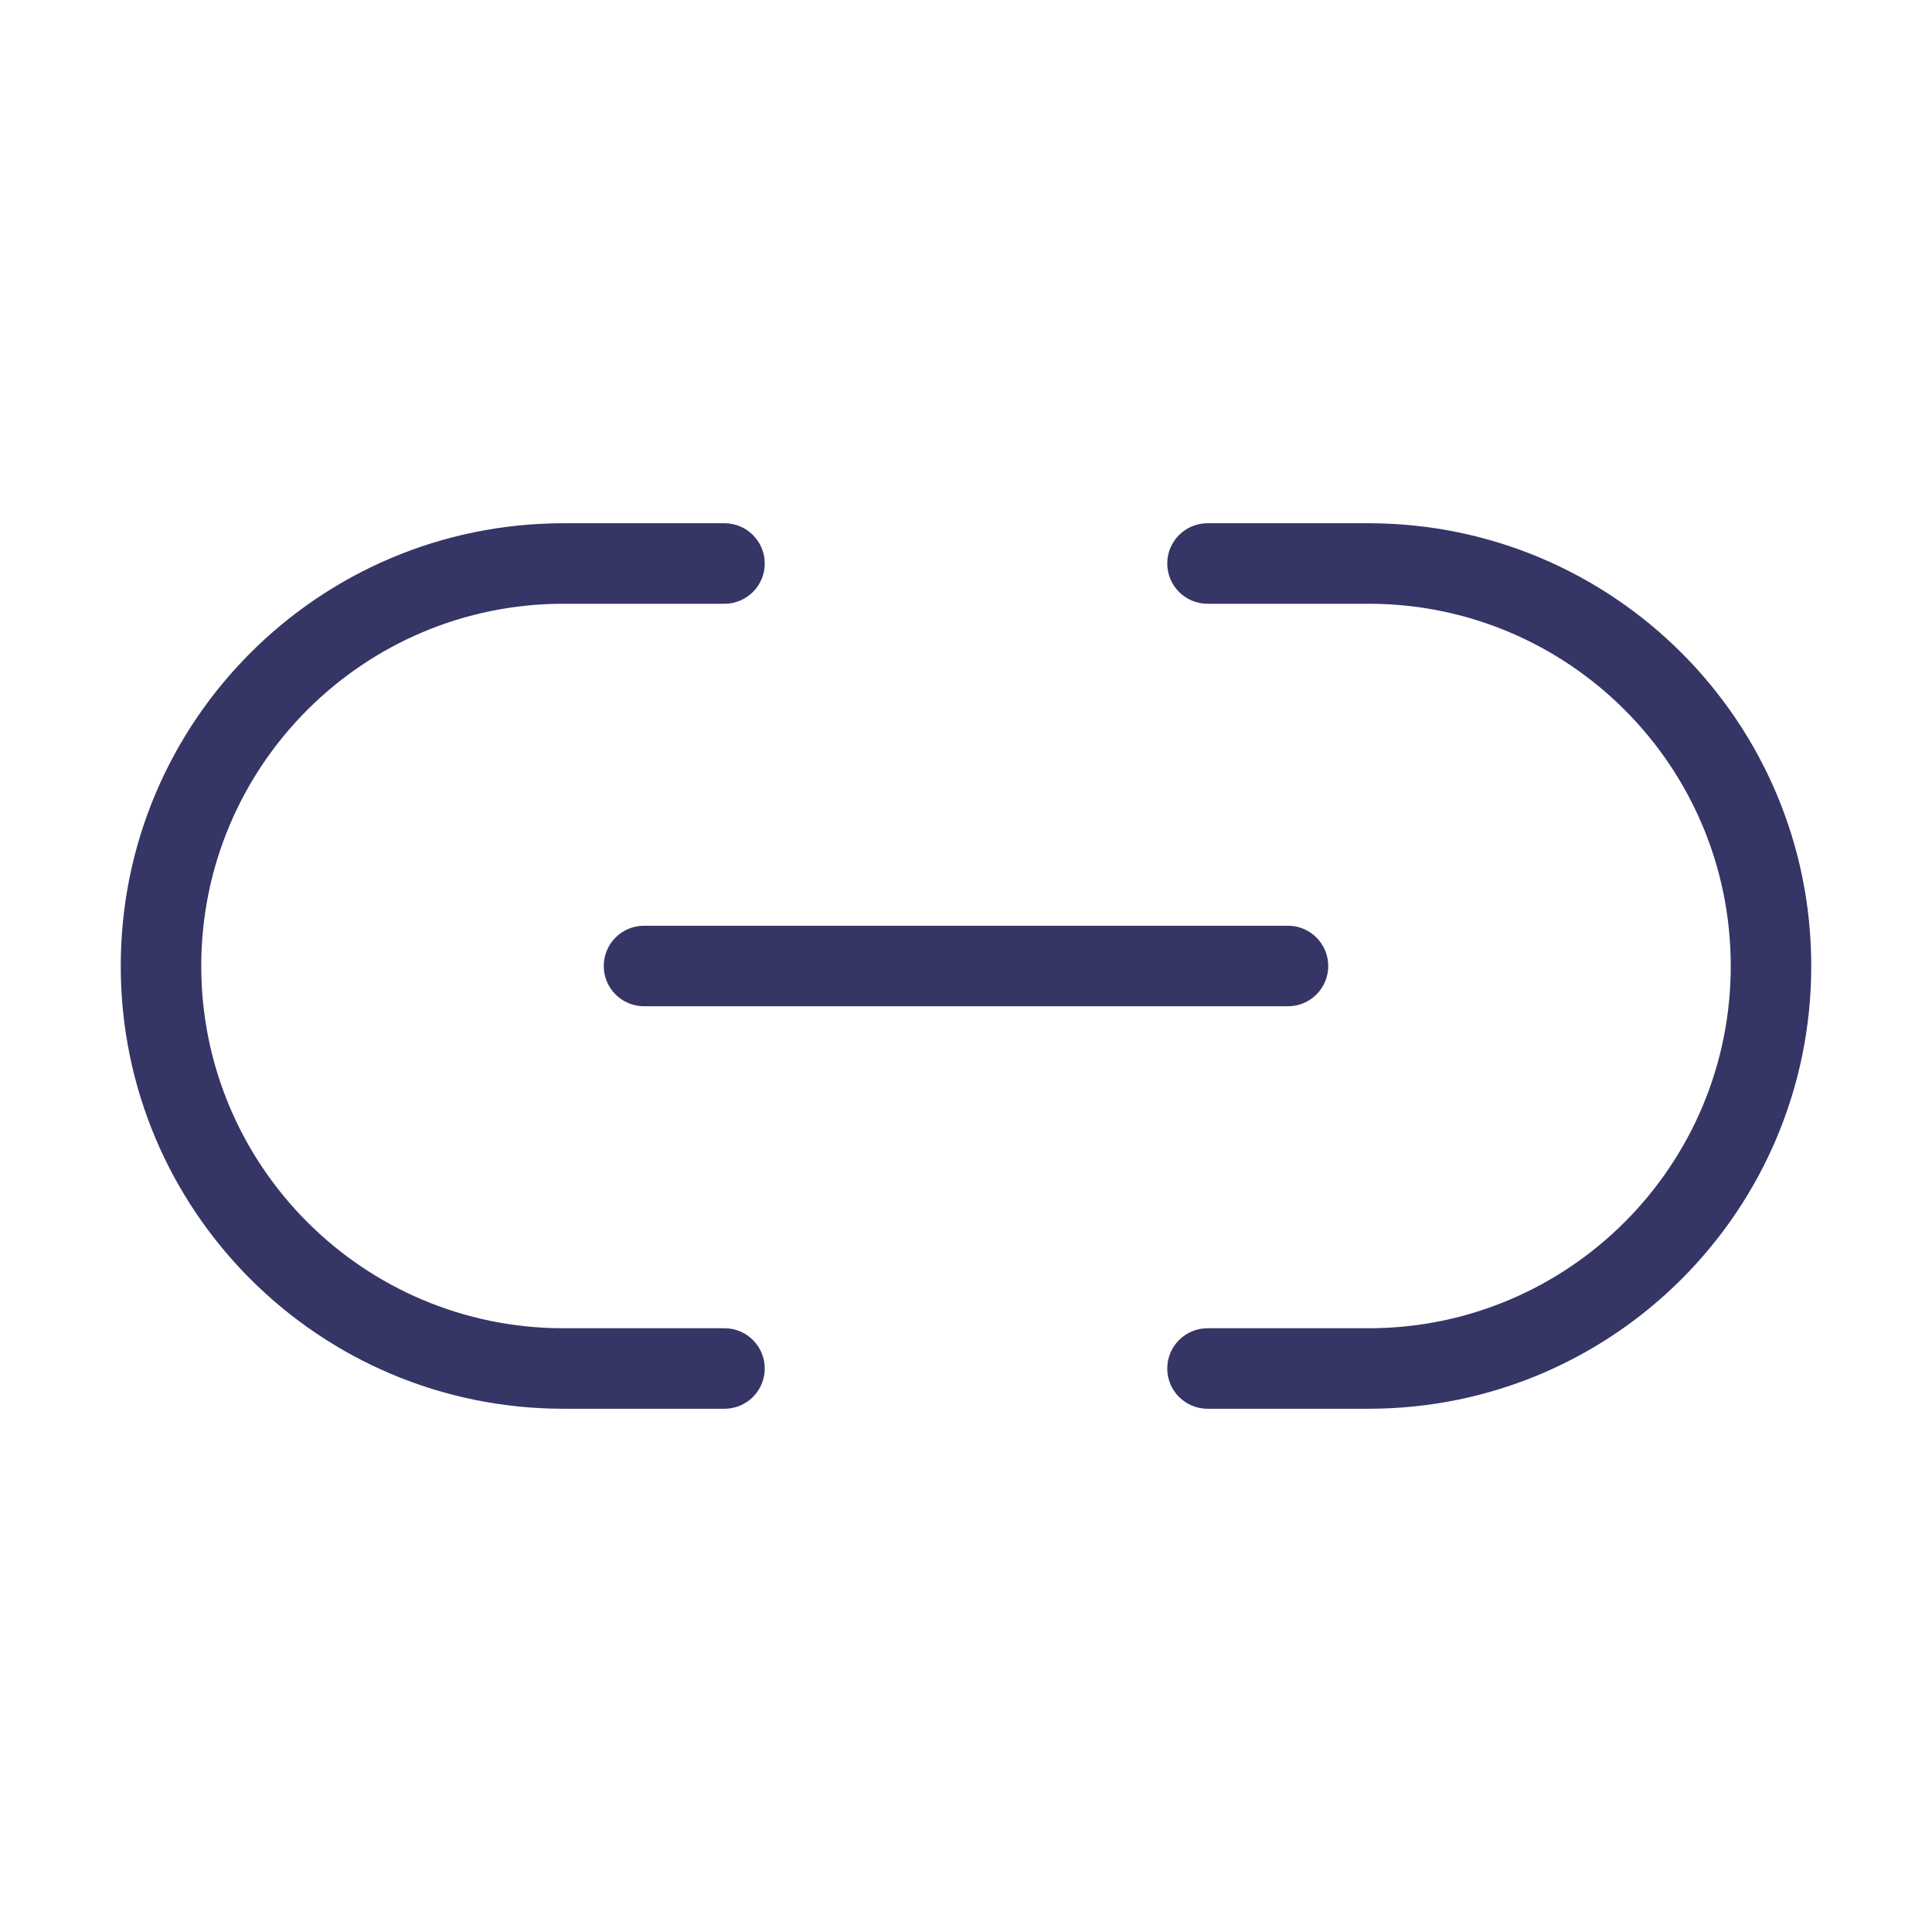 <svg width="24" height="24" viewBox="0 0 24 24" fill="none" xmlns="http://www.w3.org/2000/svg">
<path d="M9.5 7C9.5 6.724 9.276 6.5 9 6.5H7C3.962 6.5 1.5 8.962 1.5 12C1.5 15.038 3.962 17.5 7 17.5H9C9.276 17.5 9.5 17.276 9.5 17C9.5 16.724 9.276 16.5 9 16.5H7C4.515 16.5 2.5 14.485 2.5 12C2.5 9.515 4.515 7.5 7 7.5H9C9.276 7.5 9.5 7.276 9.5 7Z" fill="#353566"/>
<path d="M14.5 7C14.5 6.724 14.724 6.5 15 6.5H17C20.038 6.5 22.5 8.962 22.5 12C22.5 15.038 20.038 17.5 17 17.5H15C14.724 17.5 14.5 17.276 14.5 17C14.5 16.724 14.724 16.5 15 16.5H17C19.485 16.5 21.5 14.485 21.5 12C21.5 9.515 19.485 7.5 17 7.5H15C14.724 7.5 14.5 7.276 14.5 7Z" fill="#353566"/>
<path d="M16 12.5C16.276 12.5 16.5 12.276 16.5 12C16.5 11.724 16.276 11.5 16 11.5H8C7.724 11.5 7.5 11.724 7.5 12C7.5 12.276 7.724 12.5 8 12.5H16Z" fill="#353566"/>
</svg>

